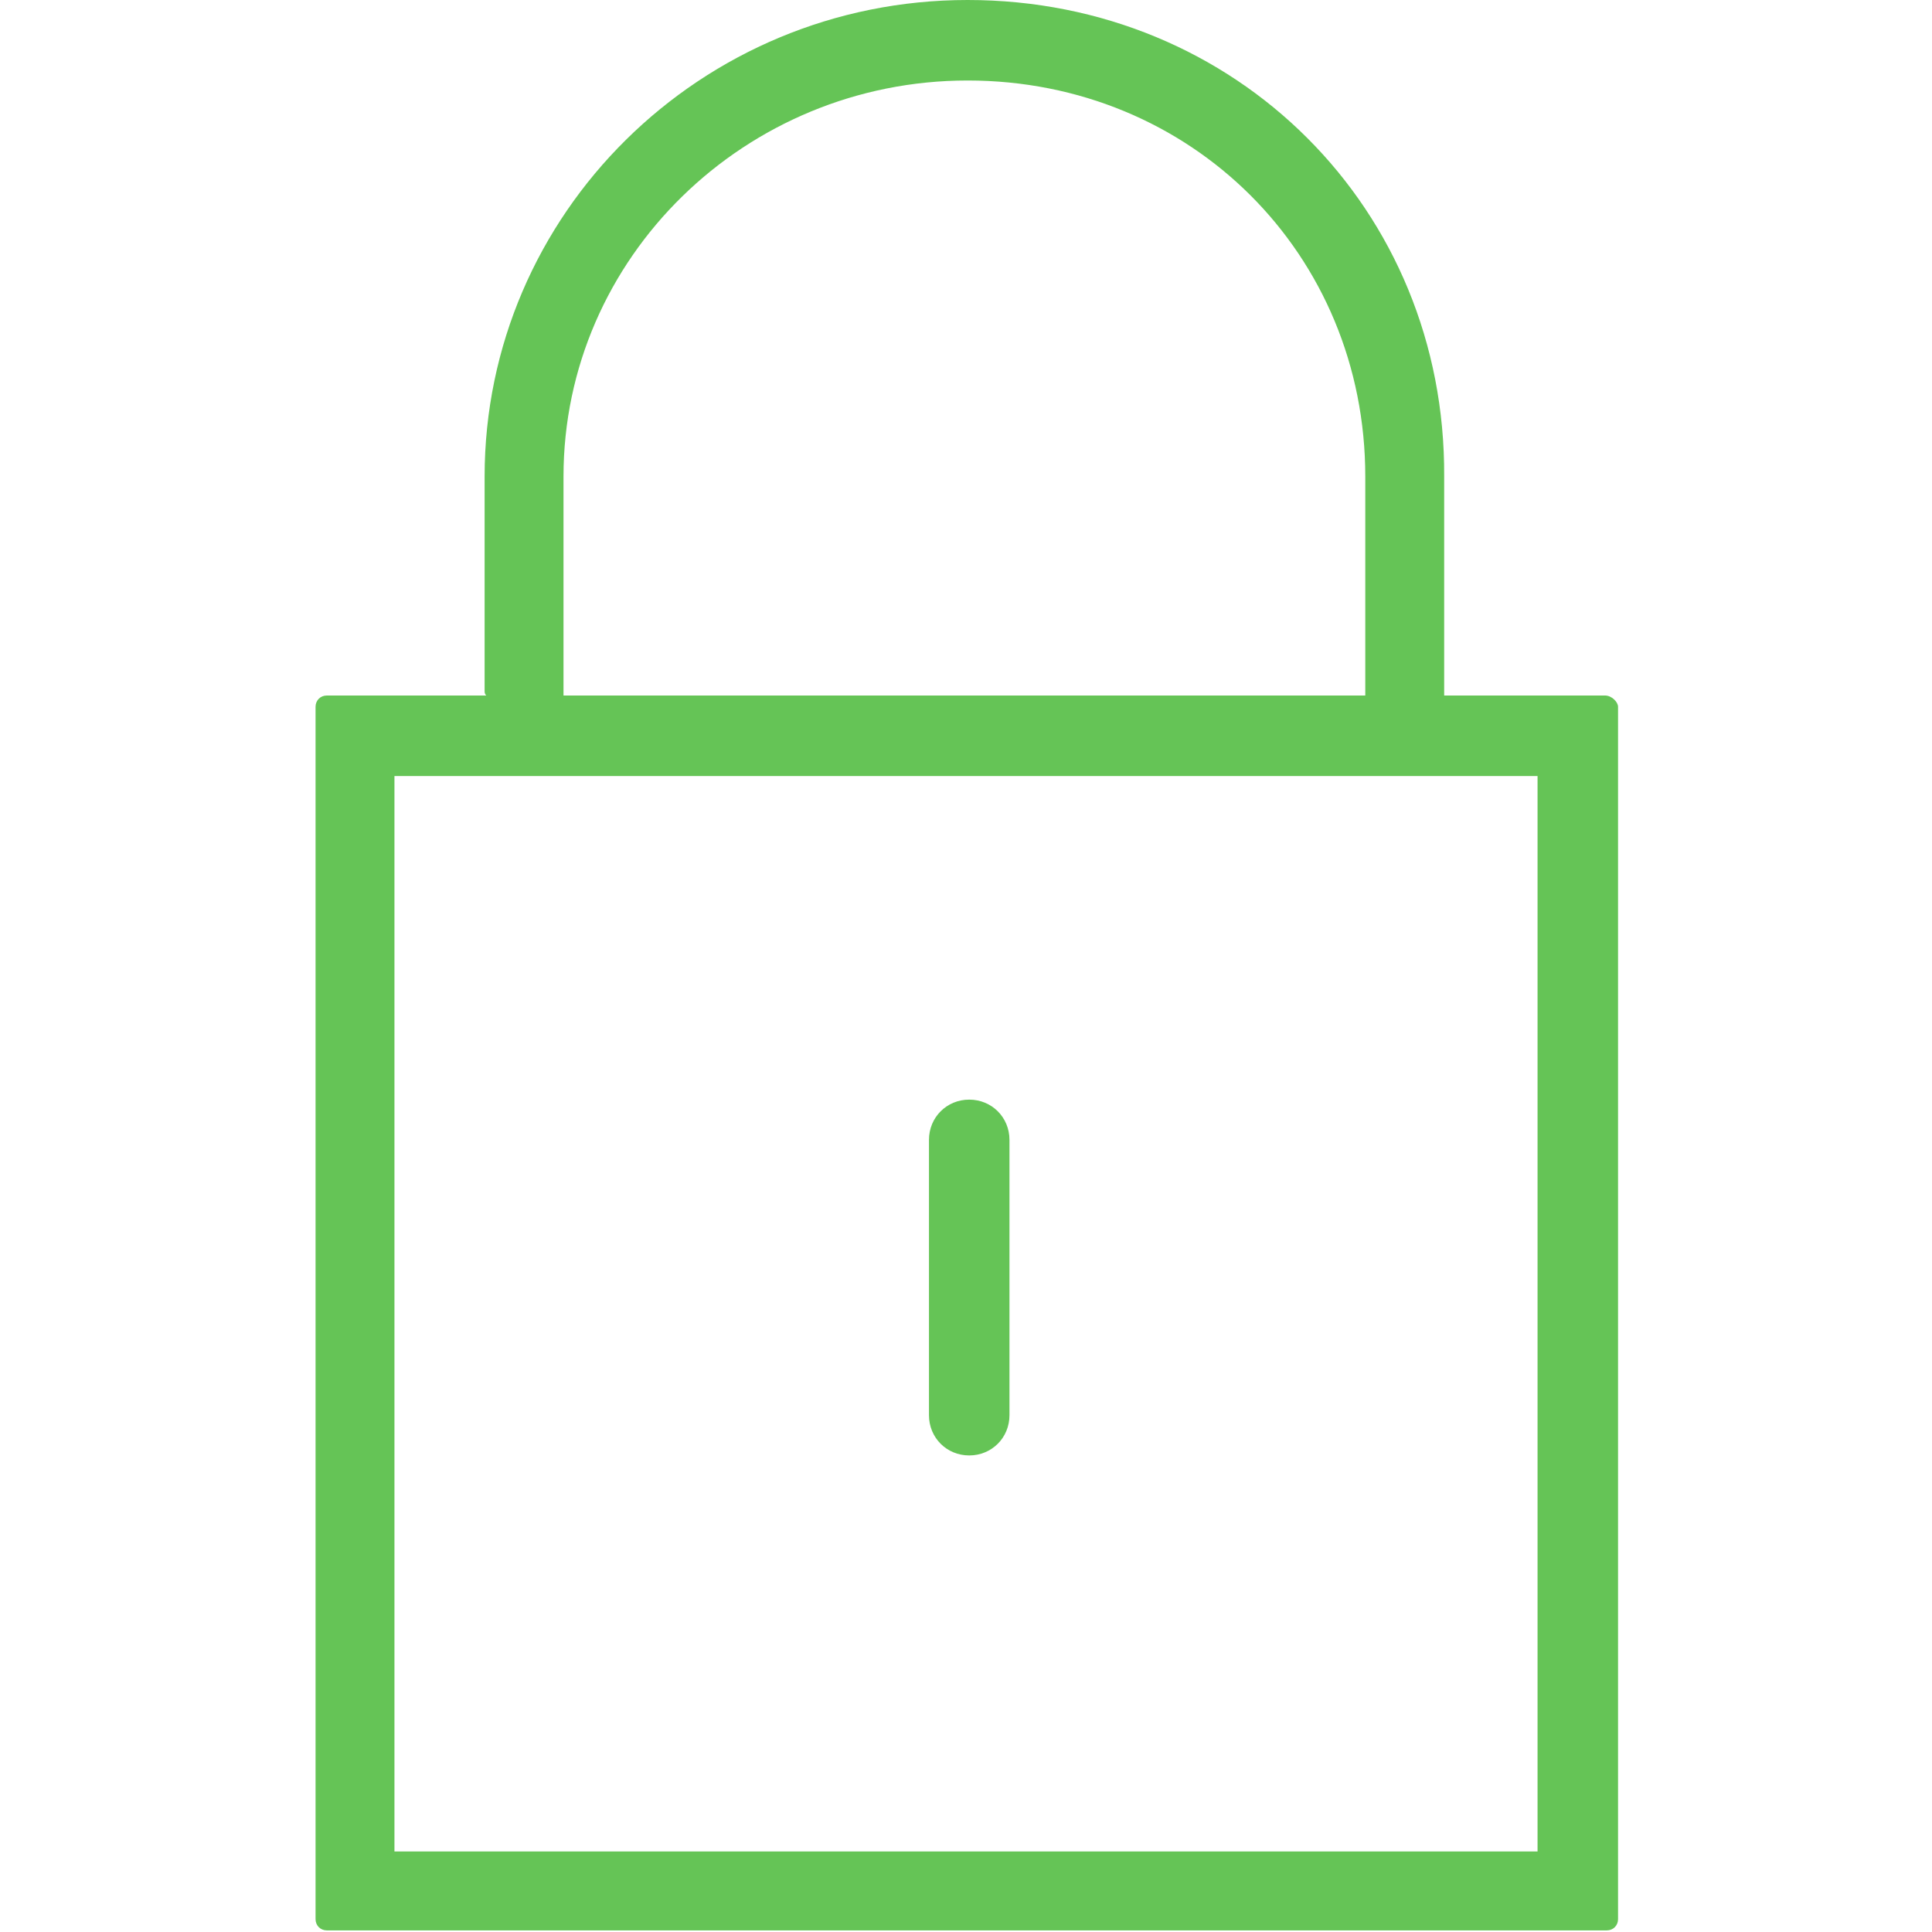 <?xml version="1.0" encoding="utf-8"?>
<!-- Generator: Adobe Illustrator 19.2.1, SVG Export Plug-In . SVG Version: 6.00 Build 0)  -->
<svg version="1.1" id="Calque_1" xmlns="http://www.w3.org/2000/svg" xmlns:xlink="http://www.w3.org/1999/xlink" x="0px" y="0px"
	 viewBox="0 0 120 120" style="enable-background:new 0 0 120 120;" xml:space="preserve">
<style type="text/css">
	.st0{fill:#65C456;}
	.st1{fill:#65C456;stroke:#231F20;stroke-width:0.142;stroke-miterlimit:10;}
</style>
<g>
	<path class="st0" d="M99.7,43.2h-10V29.6C89.8,13,76.8,0,60.1,0C43.5,0,30.1,13.3,30.1,29.6v13.3c0,0.1,0,0.2,0.1,0.3h-9.9
		c-0.4,0-0.7,0.3-0.7,0.7v75.3c0,0.4,0.3,0.7,0.7,0.7h79.5c0.4,0,0.7-0.3,0.7-0.7V43.9C100.5,43.6,100.1,43.2,99.7,43.2z M35,42.9
		V29.6C35,16,46.3,5,60.1,5C74,5,84.8,15.8,84.8,29.6v13.6H35C35,43.1,35,43,35,42.9z M95.5,115h-71V48.2h71V115z"/>
	<path class="st0" d="M60.2,90.4c1.4,0,2.5-1.1,2.5-2.5V70.8c0-1.4-1.1-2.5-2.5-2.5s-2.5,1.1-2.5,2.5v17.1
		C57.7,89.3,58.8,90.4,60.2,90.4z"/>
</g>
</svg>
